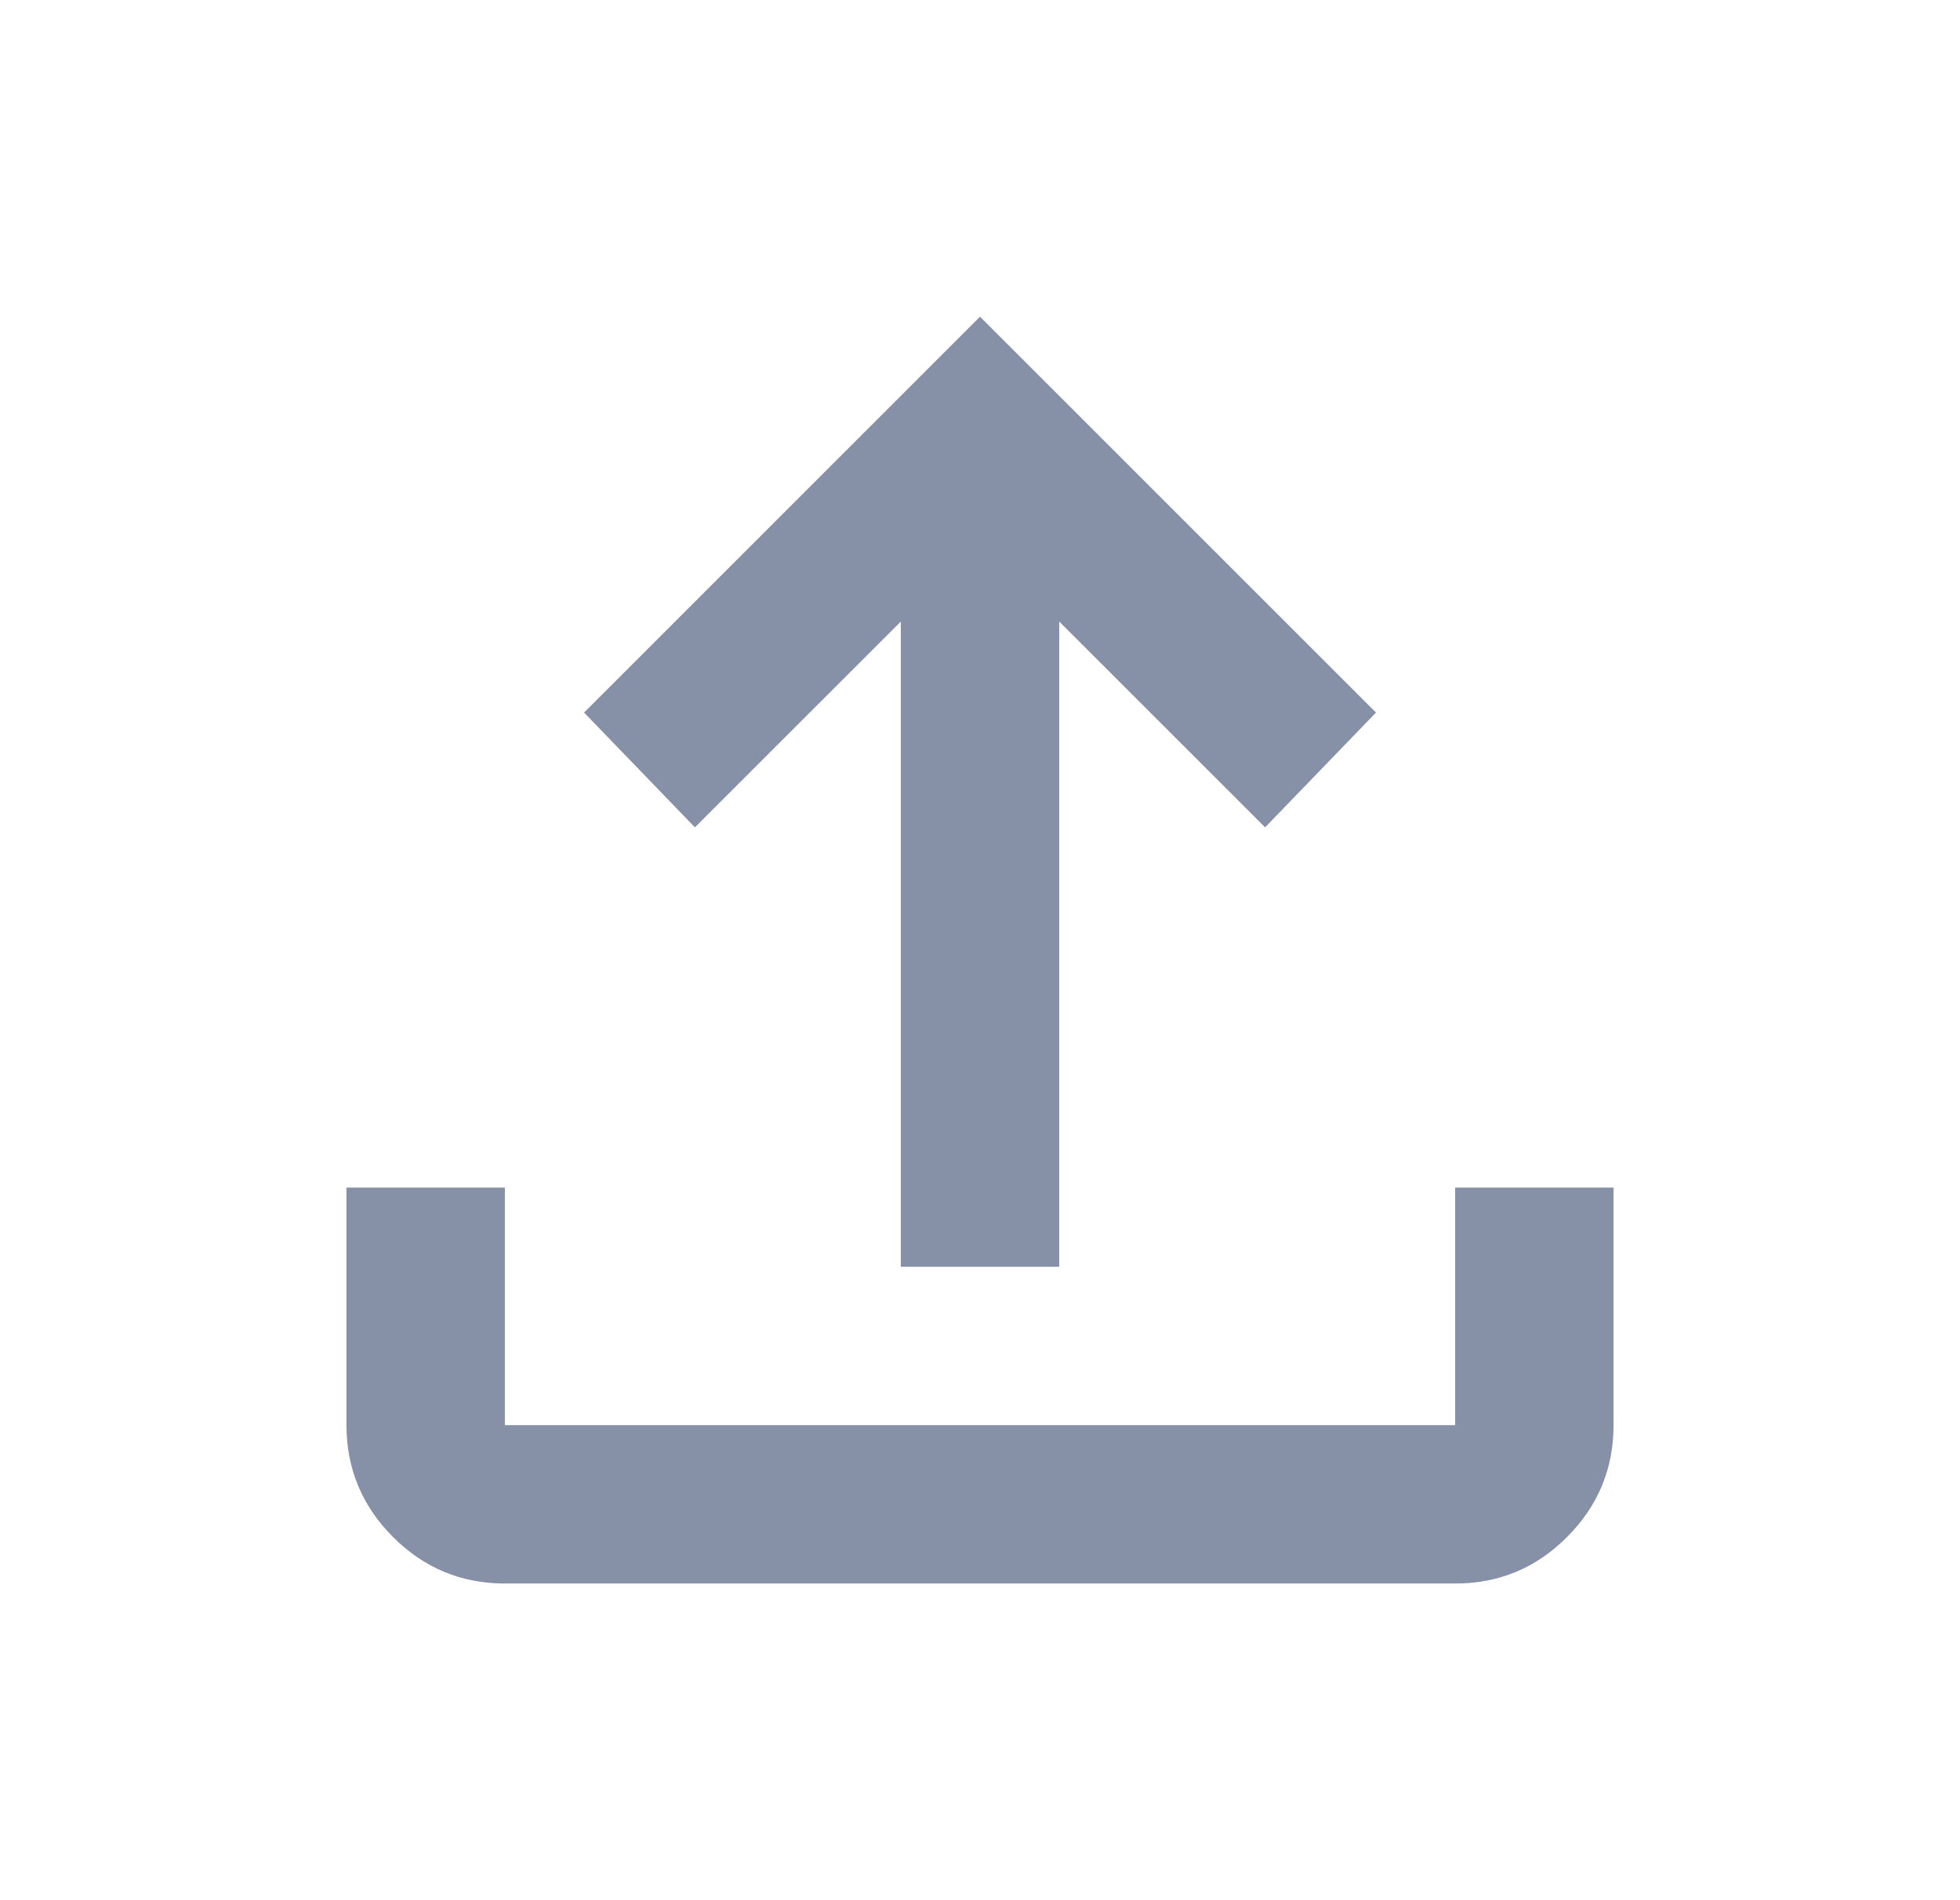 <svg width="33" height="32" viewBox="0 0 33 32" fill="none" xmlns="http://www.w3.org/2000/svg">
<path d="M15.167 21.333V10.467L11.7 13.933L9.834 12L16.5 5.333L23.167 12L21.3 13.933L17.834 10.467V21.333H15.167ZM8.5 26.667C7.767 26.667 7.139 26.406 6.617 25.884C6.096 25.362 5.834 24.734 5.833 24V20H8.5V24H24.5V20H27.167V24C27.167 24.733 26.906 25.361 26.384 25.884C25.862 26.407 25.234 26.668 24.5 26.667H8.5Z" fill="#8691A7"/>
</svg>
